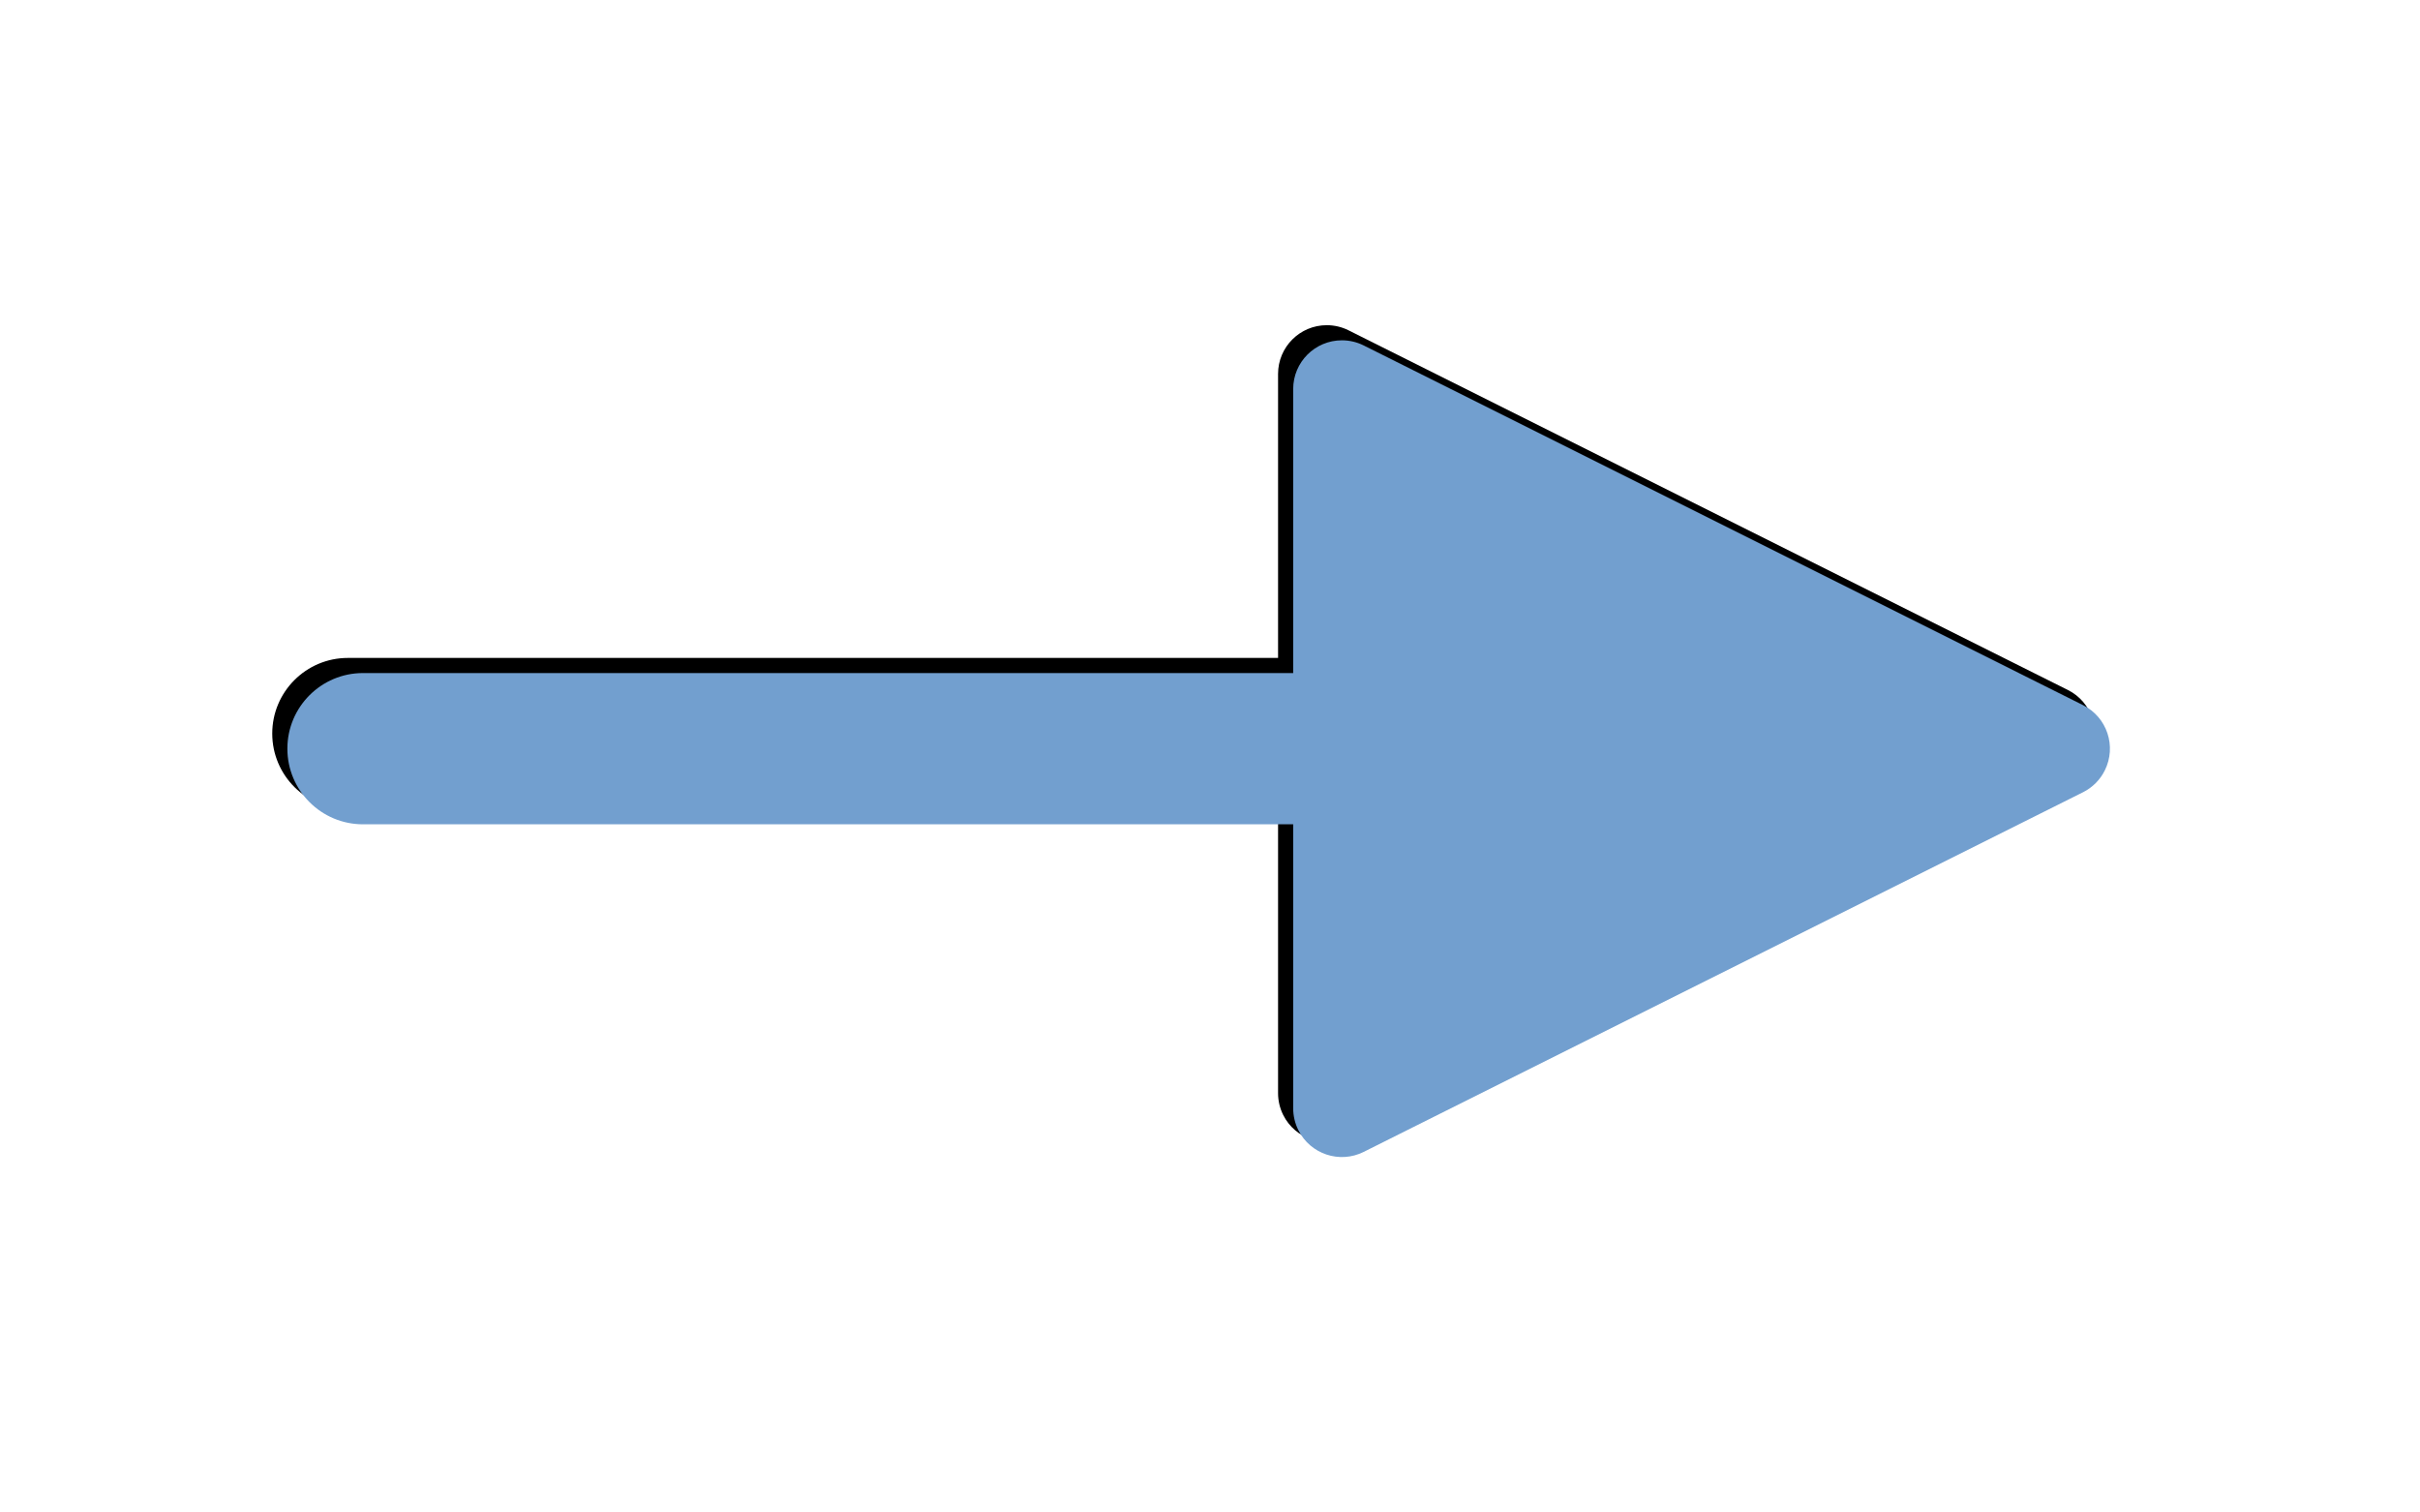 
<svg width="160px" height="100px" viewBox="0 0 160 100" version="1.1" xmlns="http://www.w3.org/2000/svg" xmlns:xlink="http://www.w3.org/1999/xlink">
    <defs>
        <path d="M85.5,54.5 L24,54.5 C21.239,54.5 19,52.261 19,49.5 C19,46.739 21.239,44.5 24,44.5 L85.5,44.5 L85.5,25.721 C85.5,23.942 86.942,22.5 88.721,22.5 C89.221,22.5 89.714,22.616 90.162,22.84 L137.719,46.619 C139.31,47.414 139.955,49.349 139.159,50.94 C138.848,51.564 138.342,52.069 137.719,52.381 L90.162,76.159 C88.571,76.955 86.636,76.31 85.84,74.719 C85.616,74.271 85.5,73.778 85.5,73.278 L85.5,54.5 Z" id="path-1"></path>
        <filter x="-6.2%" y="-13.9%" width="110.8%" height="124.1%" filterUnits="objectBoundingBox" id="filter-2">
            <feOffset dx="-1" dy="-1" in="SourceAlpha" result="shadowOffsetOuter1"></feOffset>
            <feGaussianBlur stdDeviation="2" in="shadowOffsetOuter1" result="shadowBlurOuter1"></feGaussianBlur>
            <feColorMatrix values="0 0 0 0 0   0 0 0 0 0   0 0 0 0 0  0 0 0 0.3 0" type="matrix" in="shadowBlurOuter1"></feColorMatrix>
        </filter>
    </defs>
    <g id="Page-1" stroke="none" stroke-width="1" fill="none" fill-rule="evenodd">
        <g id="Group">
            <g id="Rectangle-2" fill="#FFFFFF">
                <rect id="Rectangle" x="0" y="0" width="160" height="100"></rect>
            </g>
            <g id="Line" fill-rule="nonzero">
                <use fill="black" fill-opacity="1" filter="url(#filter-2)" xlink:href="#path-1"></use>
                <use fill="#729FCF" xlink:href="#path-1"></use>
            </g>
        </g>
    </g>
</svg>
